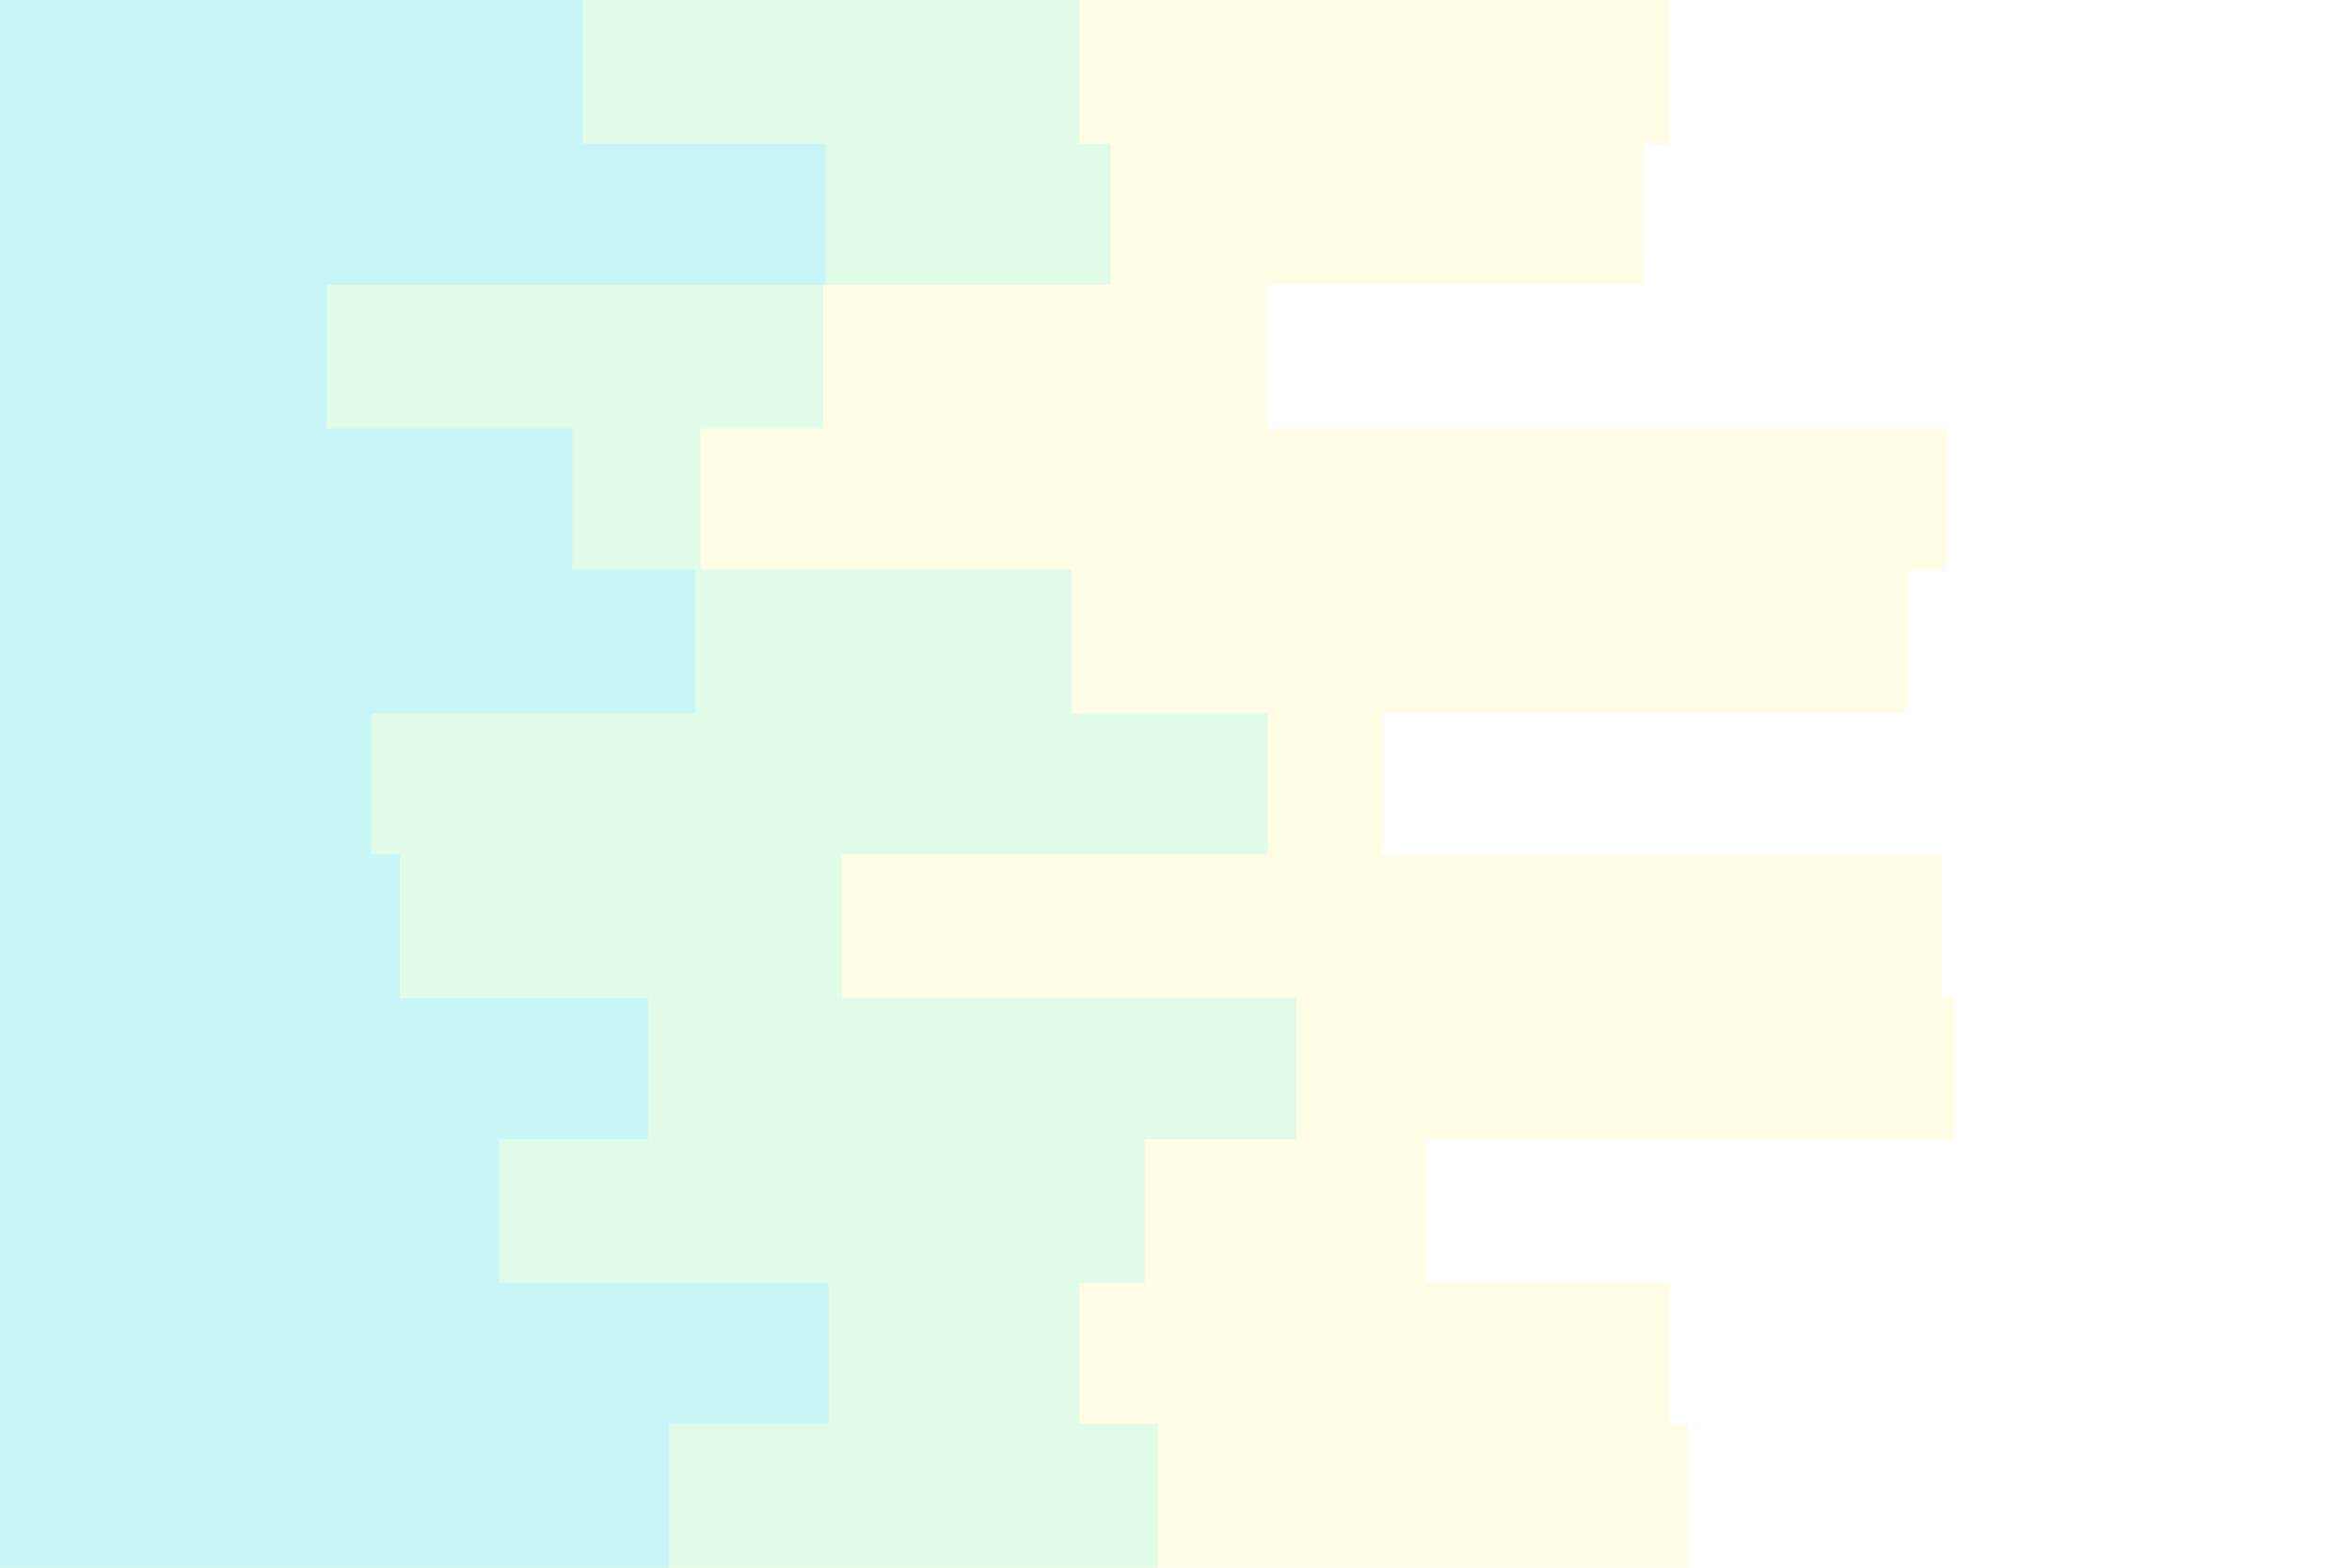 <svg id="visual" viewBox="0 0 900 600" width="900" height="600" xmlns="http://www.w3.org/2000/svg" xmlns:xlink="http://www.w3.org/1999/xlink" version="1.1"><rect x="0" y="0" width="900" height="600" fill="#ffffff"></rect><path d="M591 0L639 0L639 55L629 55L629 109L485 109L485 164L745 164L745 218L730 218L730 273L529 273L529 327L743 327L743 382L748 382L748 436L546 436L546 491L639 491L639 545L646 545L646 600L0 600L0 545L0 545L0 491L0 491L0 436L0 436L0 382L0 382L0 327L0 327L0 273L0 273L0 218L0 218L0 164L0 164L0 109L0 109L0 55L0 55L0 0L0 0Z" fill="#fffde5"></path><path d="M395 0L413 0L413 55L425 55L425 109L315 109L315 164L268 164L268 218L410 218L410 273L485 273L485 327L322 327L322 382L496 382L496 436L438 436L438 491L413 491L413 545L443 545L443 600L0 600L0 545L0 545L0 491L0 491L0 436L0 436L0 382L0 382L0 327L0 327L0 273L0 273L0 218L0 218L0 164L0 164L0 109L0 109L0 55L0 55L0 0L0 0Z" fill="#e0fbe8"></path><path d="M273 0L223 0L223 55L316 55L316 109L125 109L125 164L219 164L219 218L266 218L266 273L142 273L142 327L153 327L153 382L248 382L248 436L191 436L191 491L317 491L317 545L256 545L256 600L0 600L0 545L0 545L0 491L0 491L0 436L0 436L0 382L0 382L0 327L0 327L0 273L0 273L0 218L0 218L0 164L0 164L0 109L0 109L0 55L0 55L0 0L0 0Z" fill="#c8f6f7"></path></svg>
